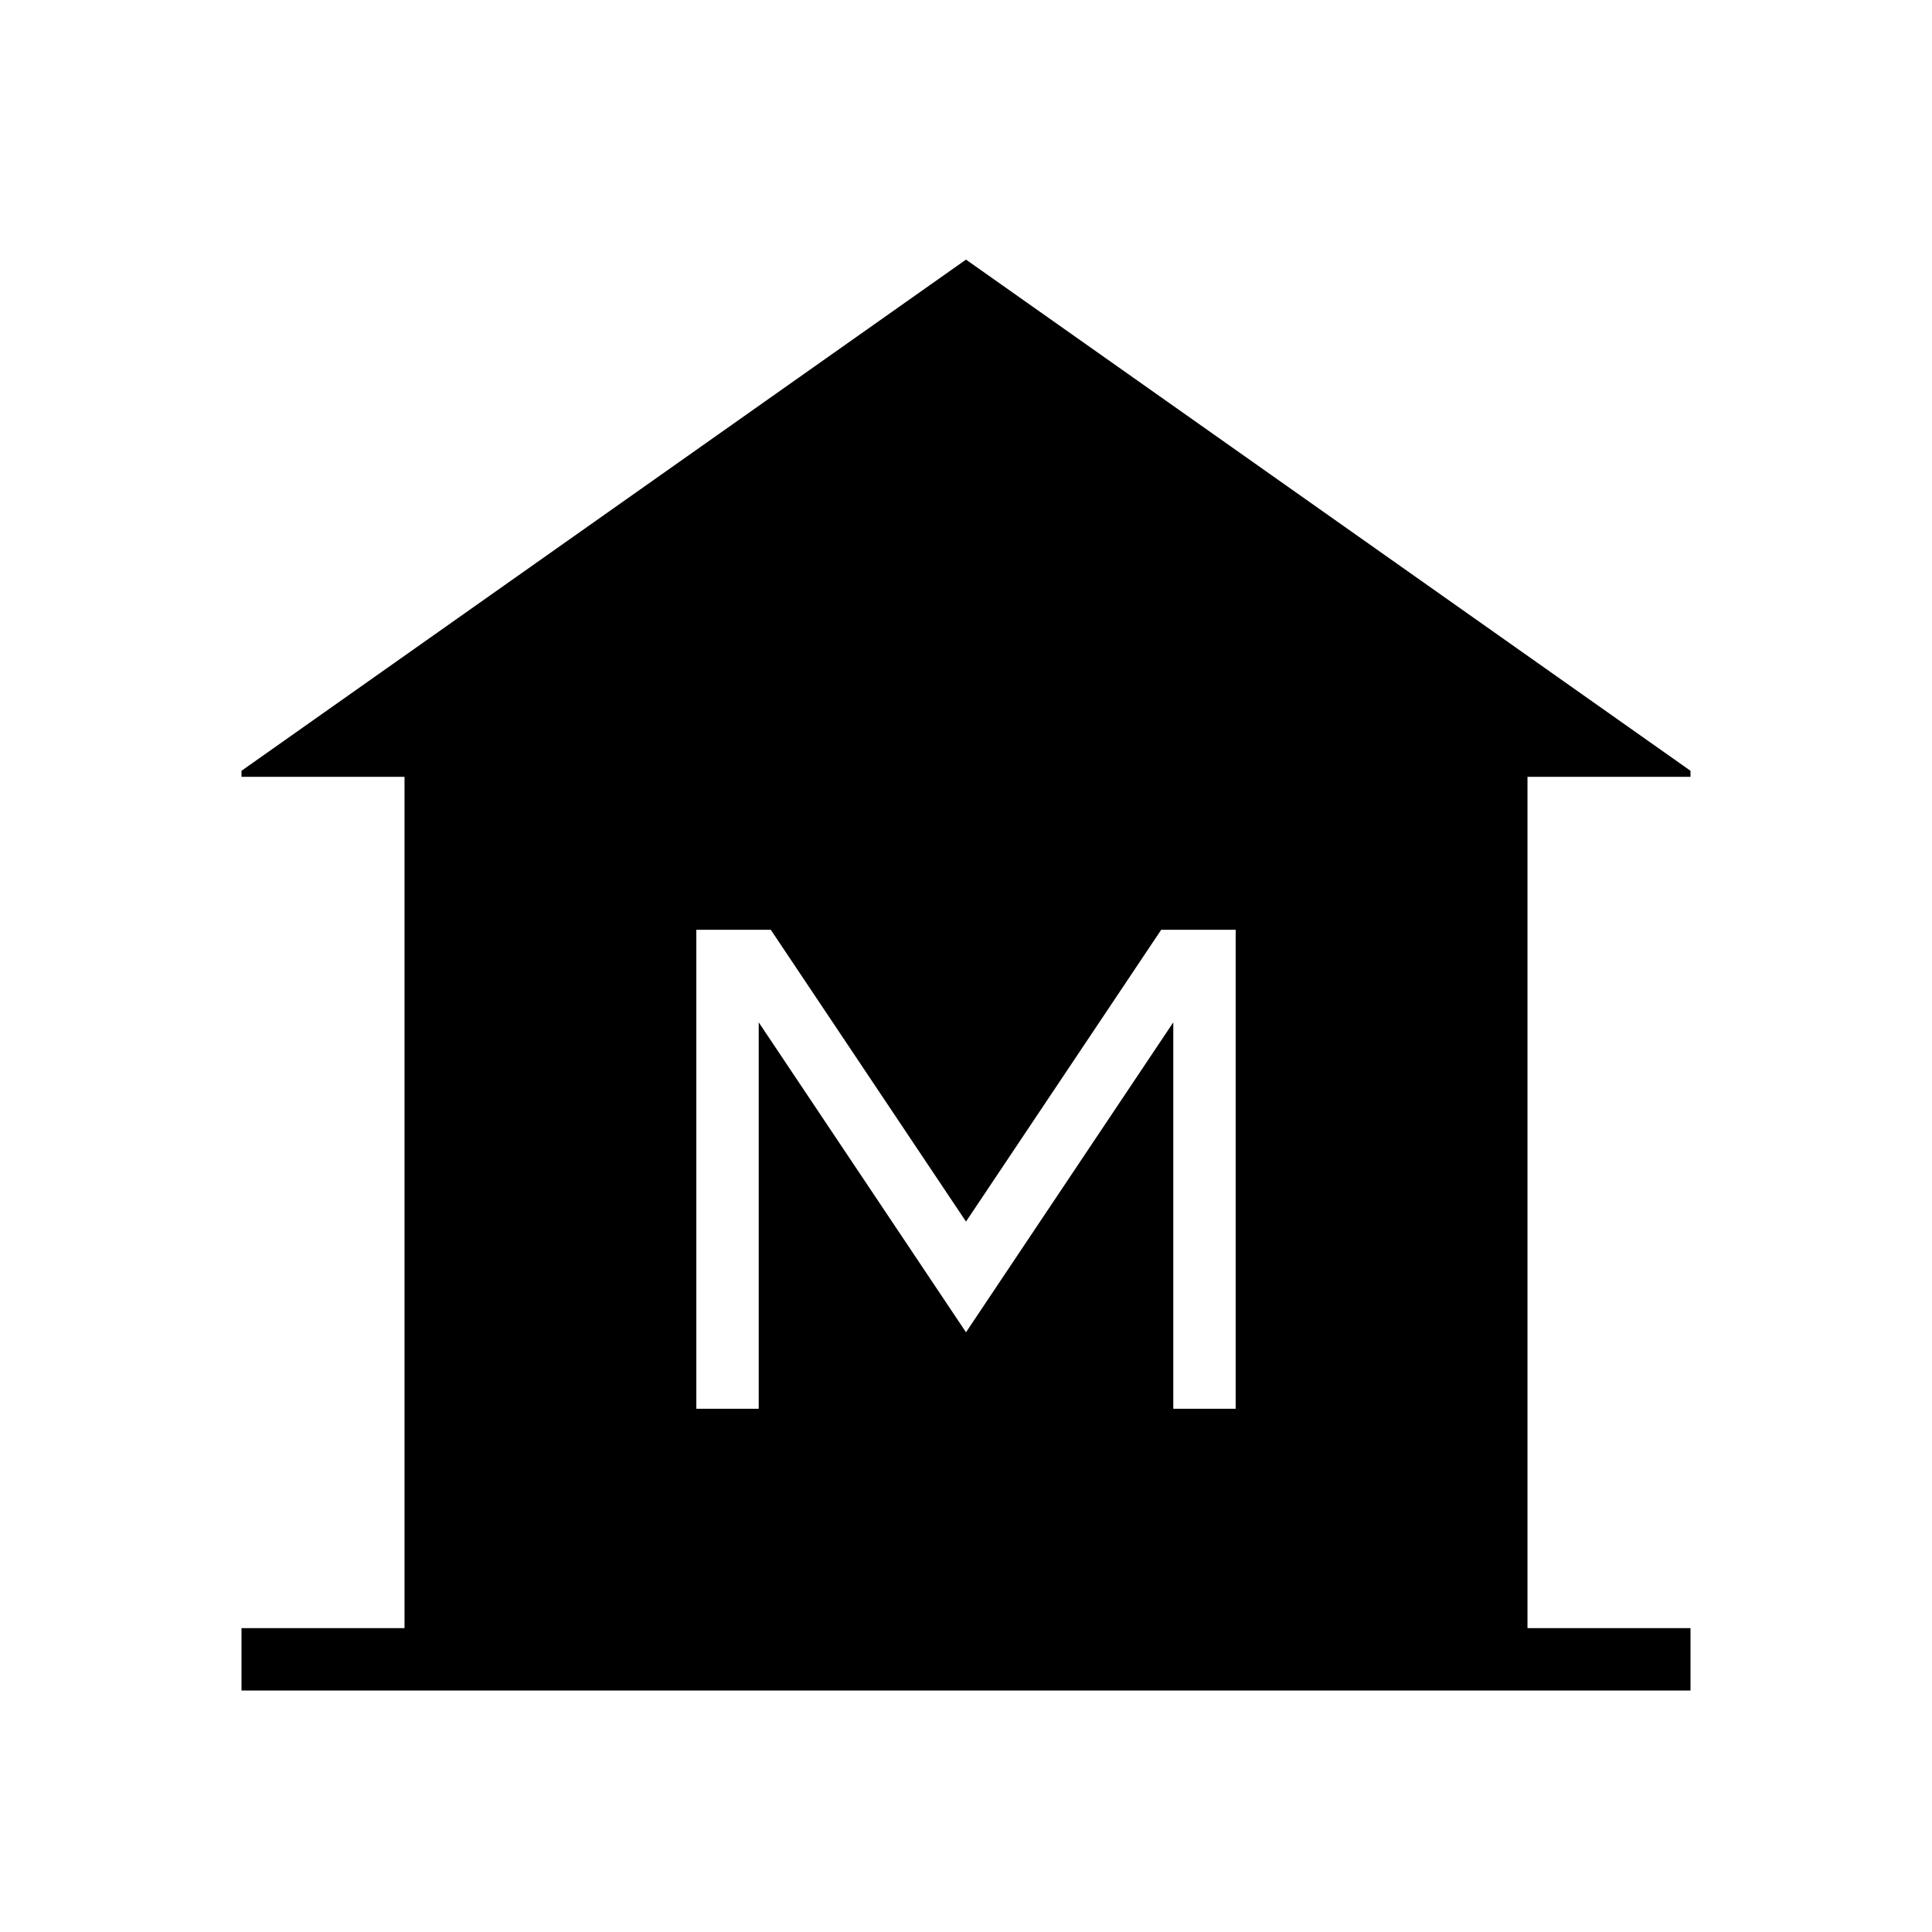 <svg xmlns="http://www.w3.org/2000/svg" height="48" width="48"><path d="M6 42v-1.55h4.05V19.3H6v-.15l18-12.7 18 12.7v.15h-4.05v21.15H42V42Zm11.3-7h1.55v-9.6L24 33.1l5.15-7.7V35h1.55V23.1h-1.85L24 30.35l-4.85-7.25H17.3Z"/></svg>